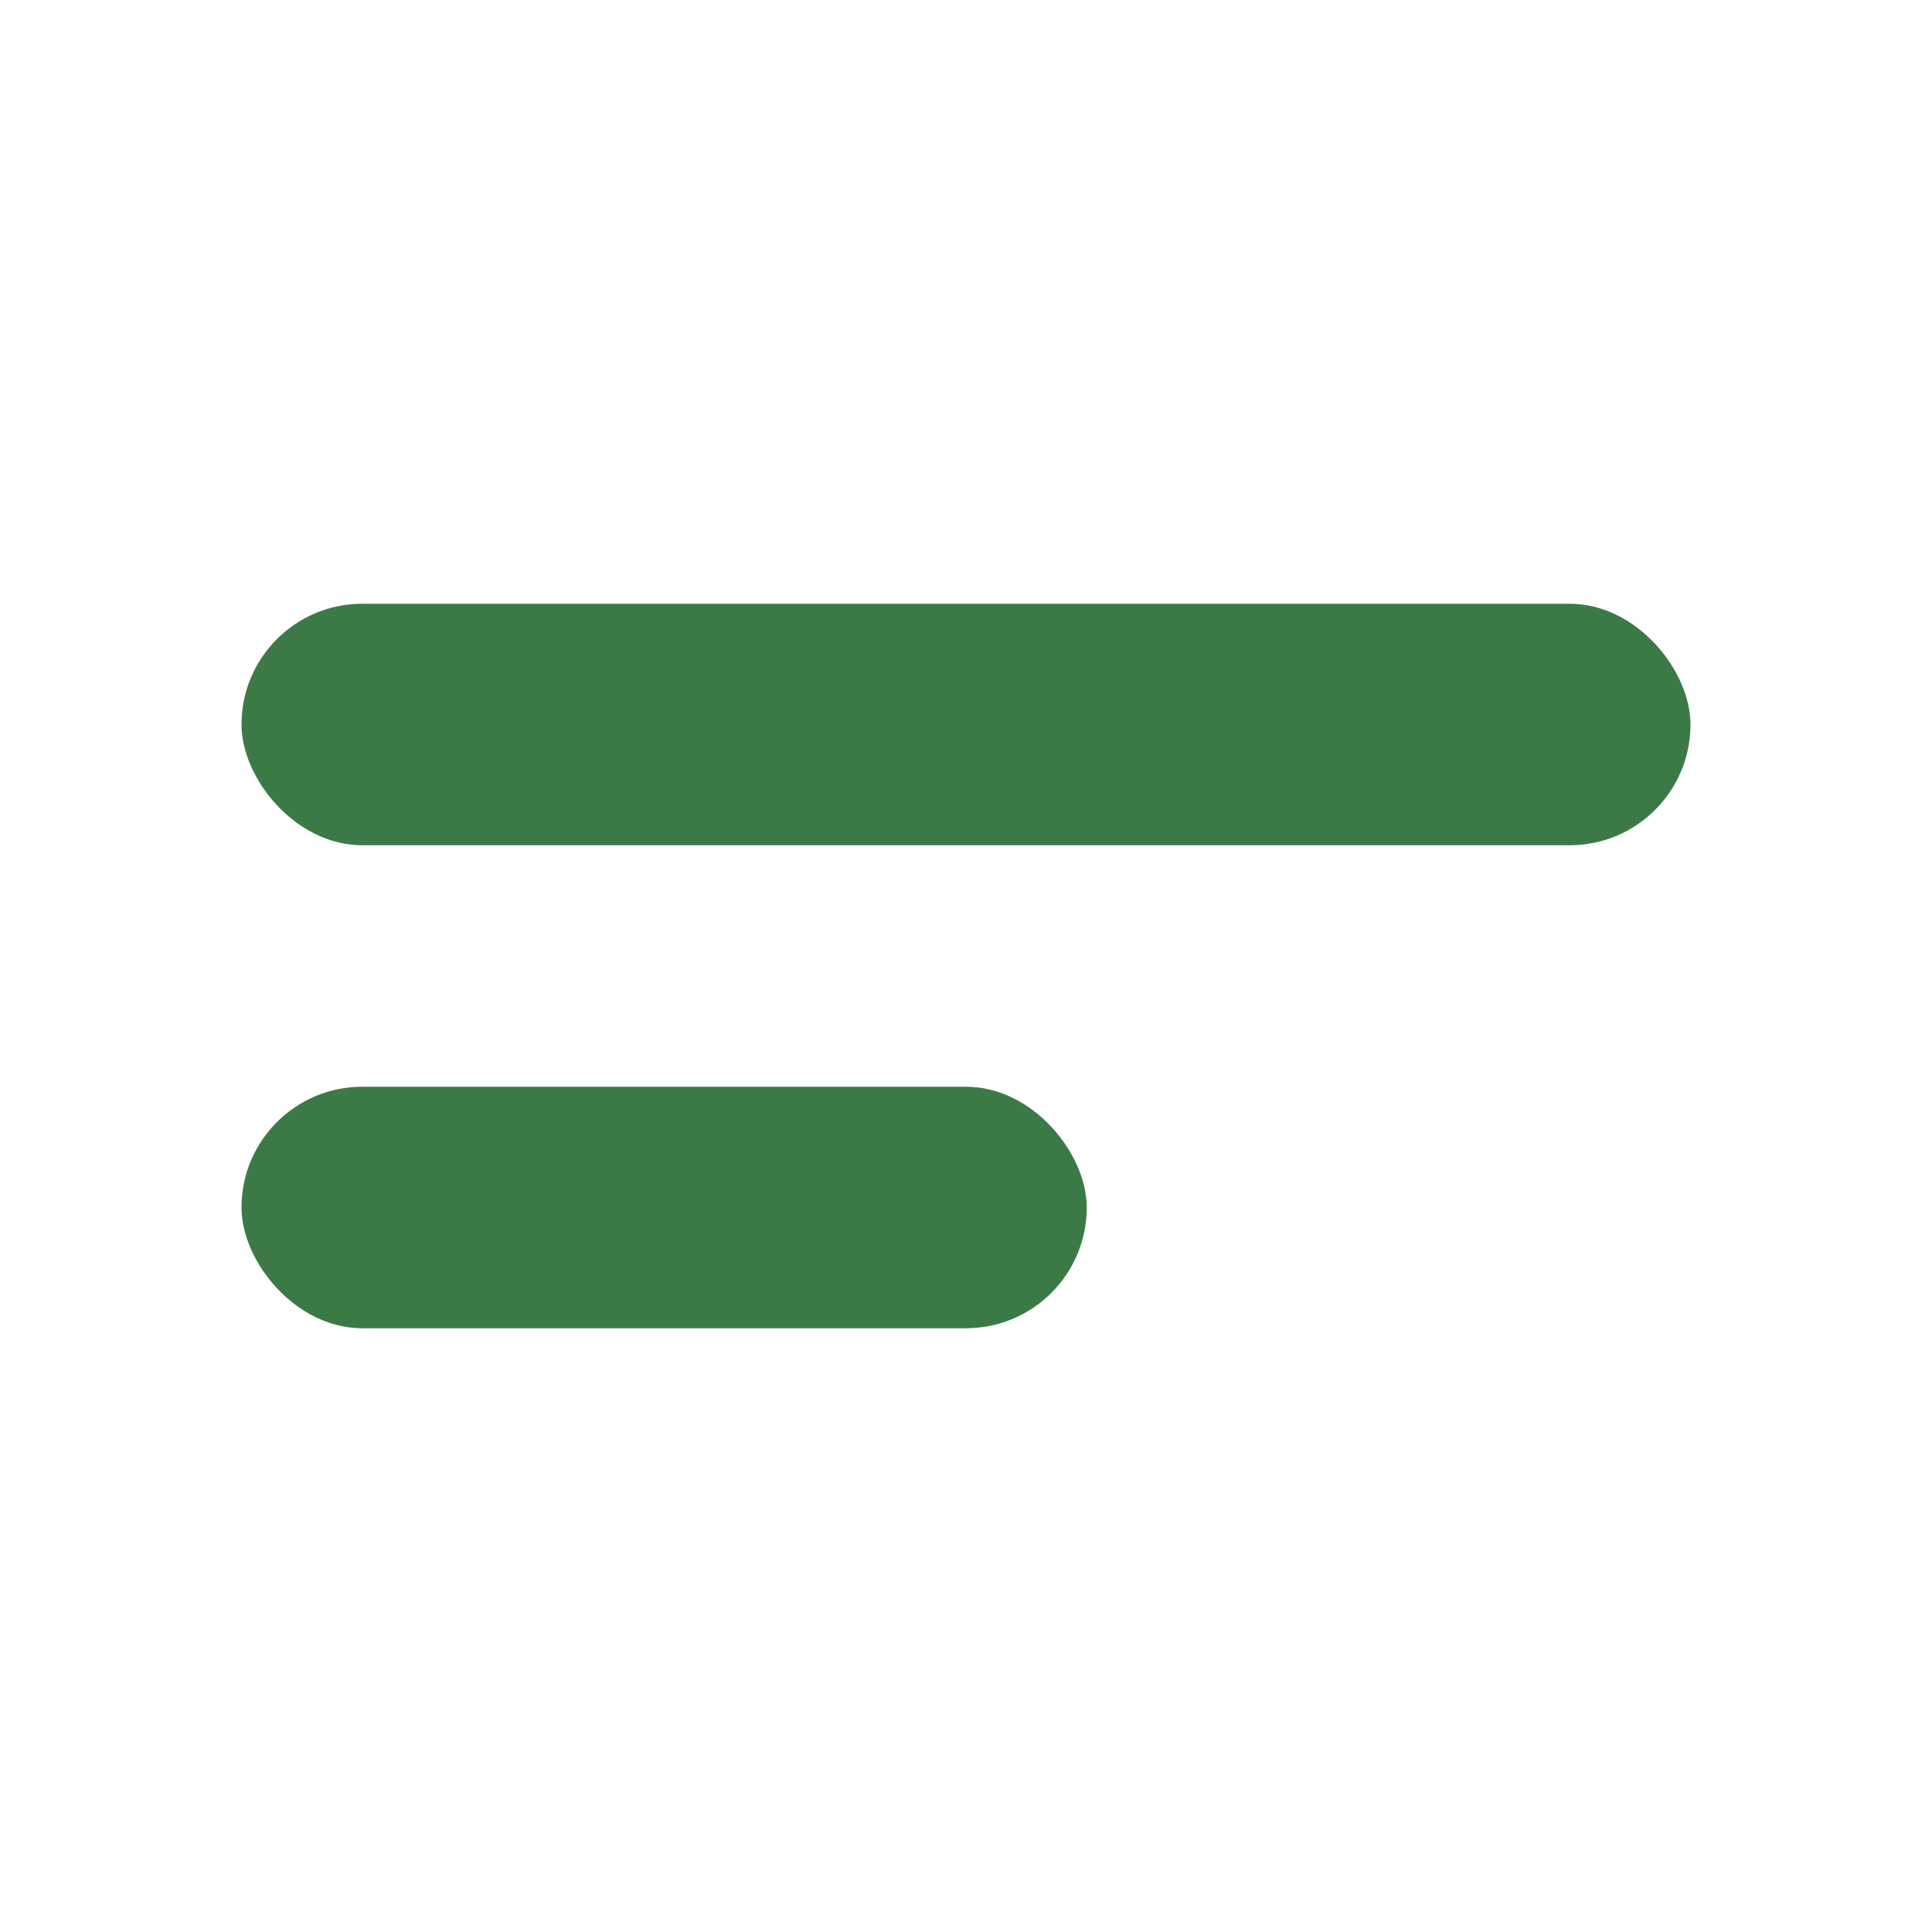 <svg width="16" height="16" viewBox="0 0 16 16" fill="none" xmlns="http://www.w3.org/2000/svg">
<rect x="0" y="0" width="16" height="16" fill="#333333" stroke="none"/>
<g clip-path="url(#clip0_1144_2910)">
<rect x="-2" y="-2" width="20" height="20" rx="4" fill="white"/>
<rect x="2" y="5" width="12" height="2" rx="1" fill="#3B7A47"/>
<rect x="2" y="9" width="7" height="2" rx="1" fill="#3B7A47"/>
</g>
<defs>
<clipPath id="clip0_1144_2910">
<rect width="16" height="16" fill="white"/>
</clipPath>
</defs>
</svg>
